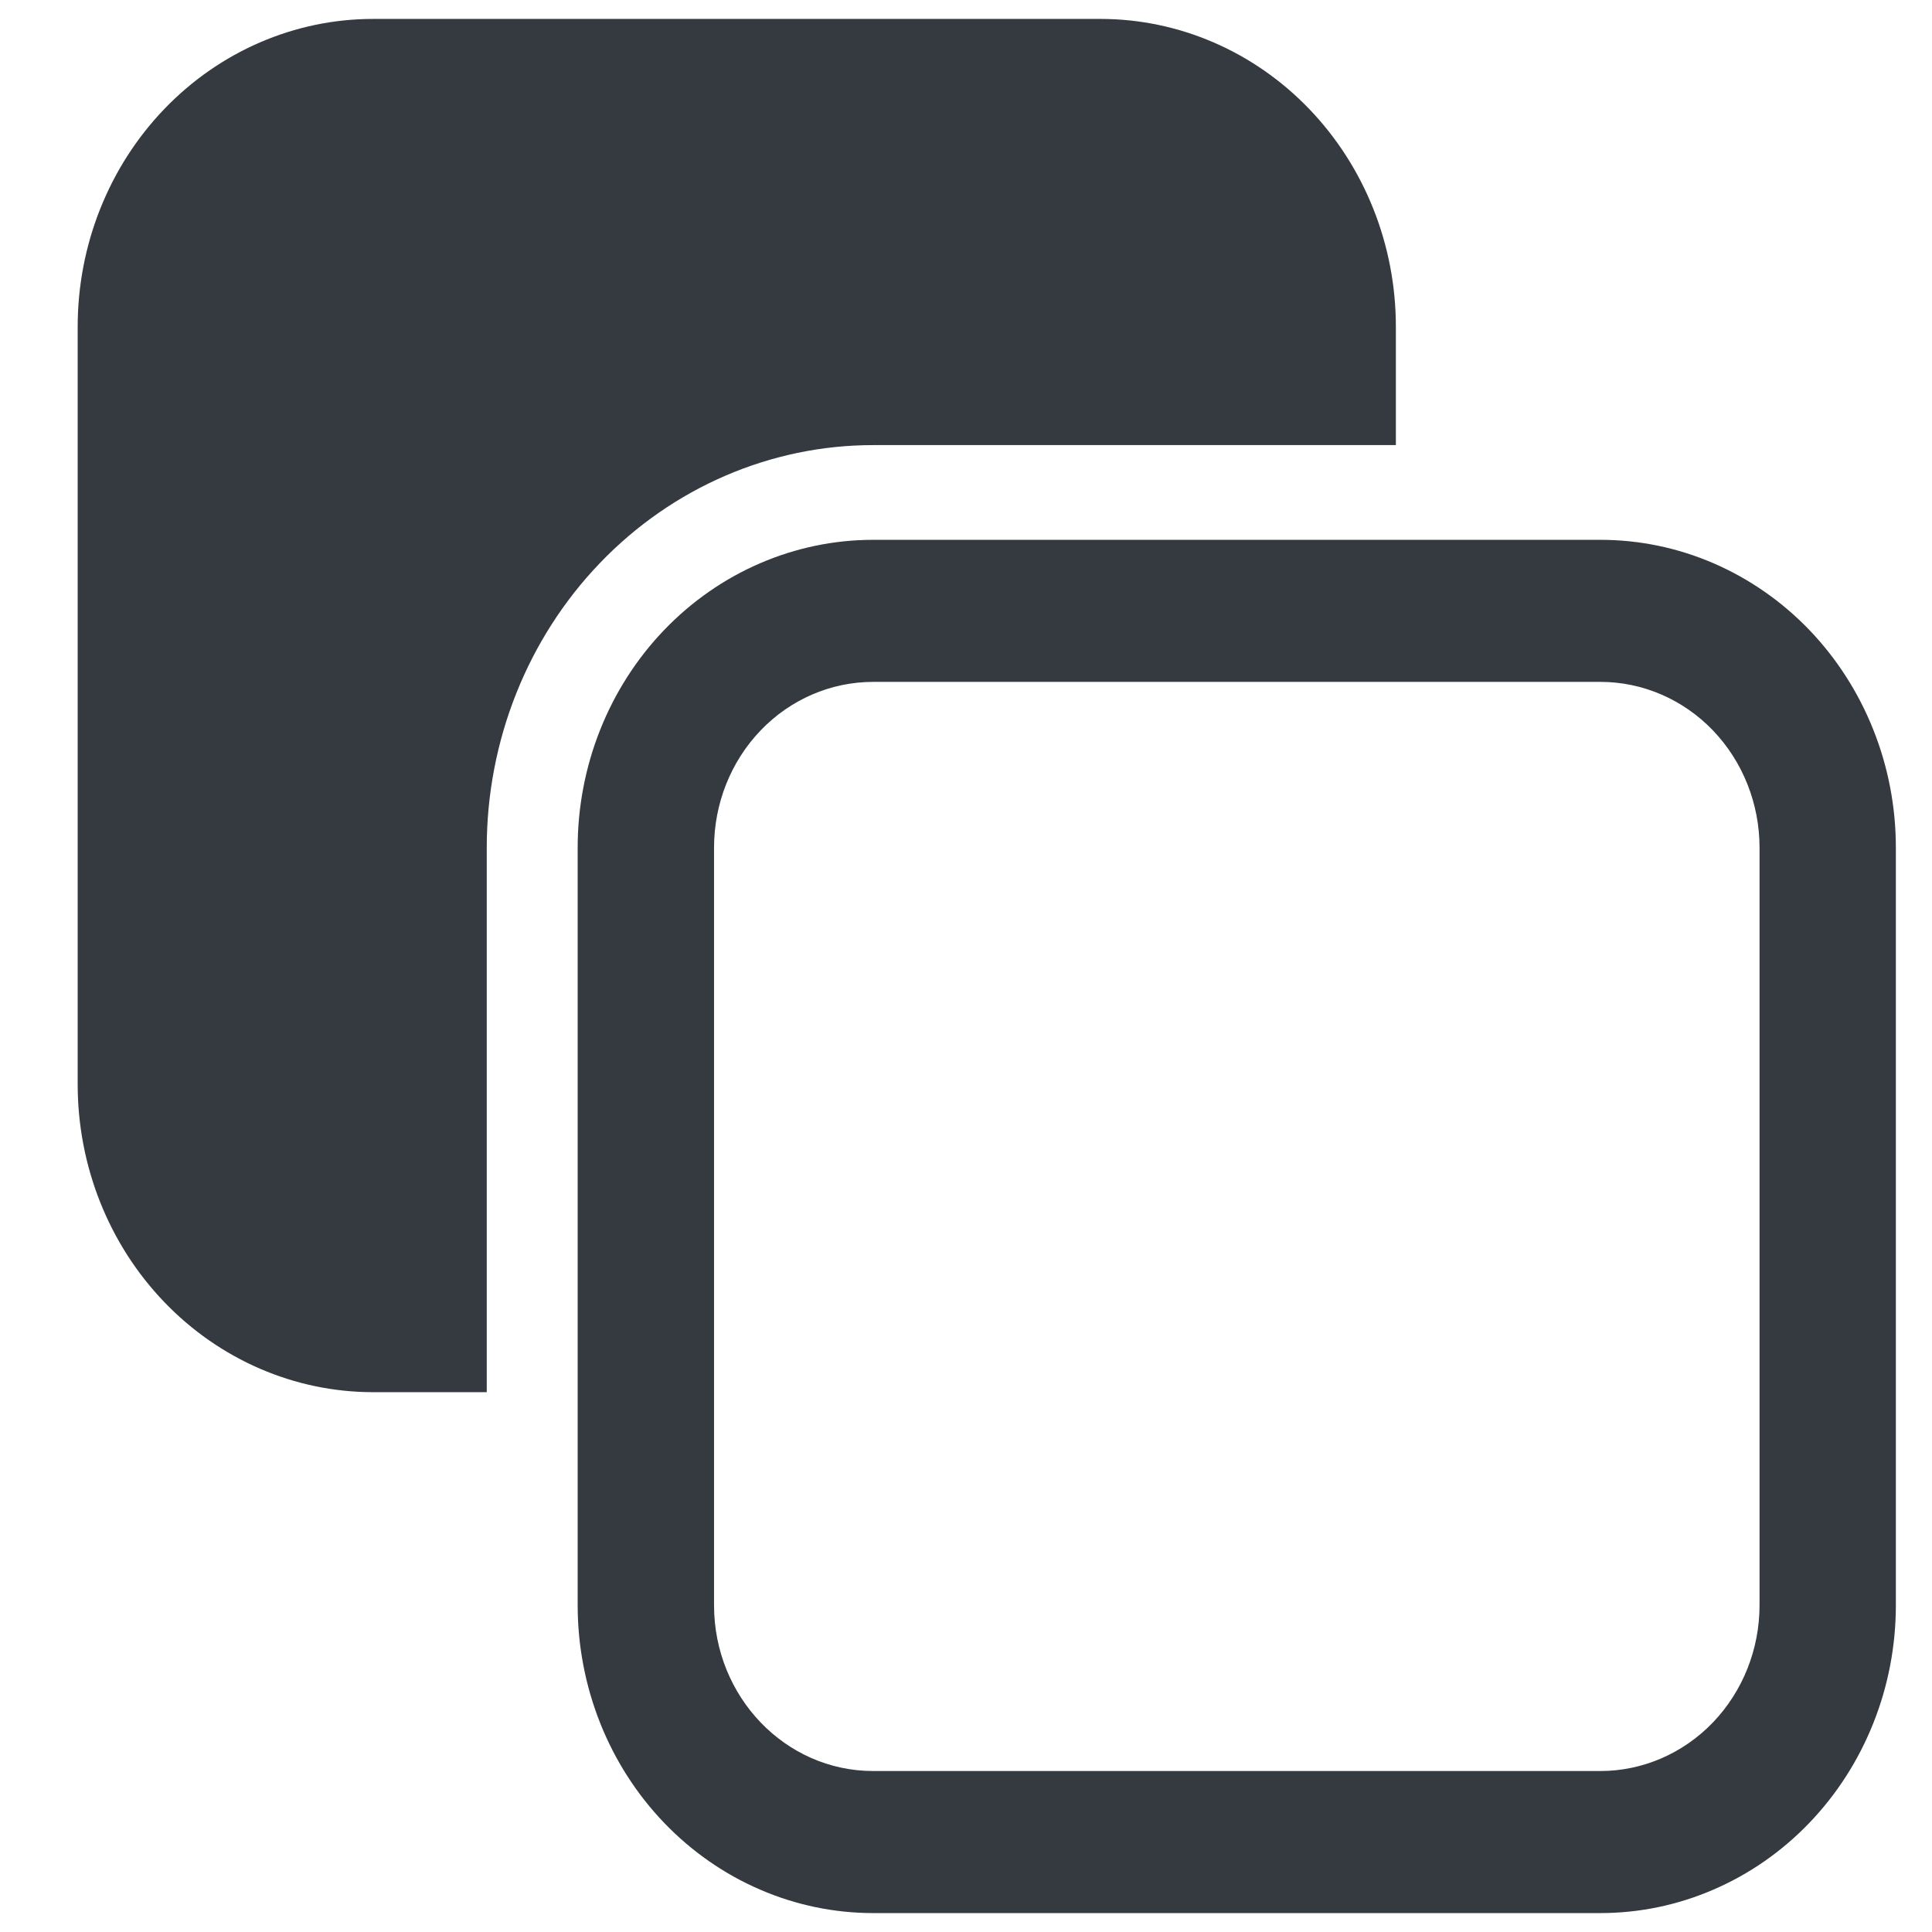 <svg width="32" height="32" viewBox="0 0 33 34" fill="none" xmlns="http://www.w3.org/2000/svg">
<path d="M24.065 7.833H14.866C13.062 7.833 11.333 8.58 10.058 9.908C8.783 11.236 8.066 13.038 8.066 14.917V24.5H6.066C4.687 24.5 3.365 23.929 2.39 22.913C1.415 21.898 0.867 20.52 0.867 19.083V5.75C0.867 4.313 1.415 2.936 2.39 1.92C3.365 0.904 4.687 0.333 6.066 0.333H18.865C20.244 0.333 21.567 0.904 22.542 1.92C23.517 2.936 24.065 4.313 24.065 5.75V7.833ZM32.864 28.25C32.864 28.961 32.73 29.666 32.468 30.323C32.207 30.98 31.824 31.577 31.341 32.08C30.859 32.583 30.285 32.982 29.654 33.254C29.024 33.527 28.348 33.667 27.665 33.667H14.866C14.183 33.667 13.507 33.527 12.876 33.254C12.245 32.982 11.672 32.583 11.189 32.08C10.706 31.577 10.323 30.98 10.062 30.323C9.801 29.666 9.666 28.961 9.666 28.25V14.917C9.666 13.48 10.214 12.102 11.189 11.086C12.164 10.071 13.487 9.5 14.866 9.5H27.665C28.348 9.5 29.024 9.64 29.654 9.912C30.285 10.185 30.859 10.584 31.341 11.086C31.824 11.589 32.207 12.187 32.468 12.844C32.73 13.501 32.864 14.205 32.864 14.917V28.25ZM27.665 31.167C28.407 31.167 29.119 30.859 29.645 30.312C30.169 29.765 30.465 29.024 30.465 28.25V14.917C30.465 14.143 30.169 13.401 29.645 12.854C29.119 12.307 28.407 12 27.665 12H14.866C14.123 12 13.411 12.307 12.886 12.854C12.361 13.401 12.066 14.143 12.066 14.917V28.25C12.066 29.86 13.32 31.167 14.866 31.167H27.665Z" fill="#343A40"/>
</svg>

